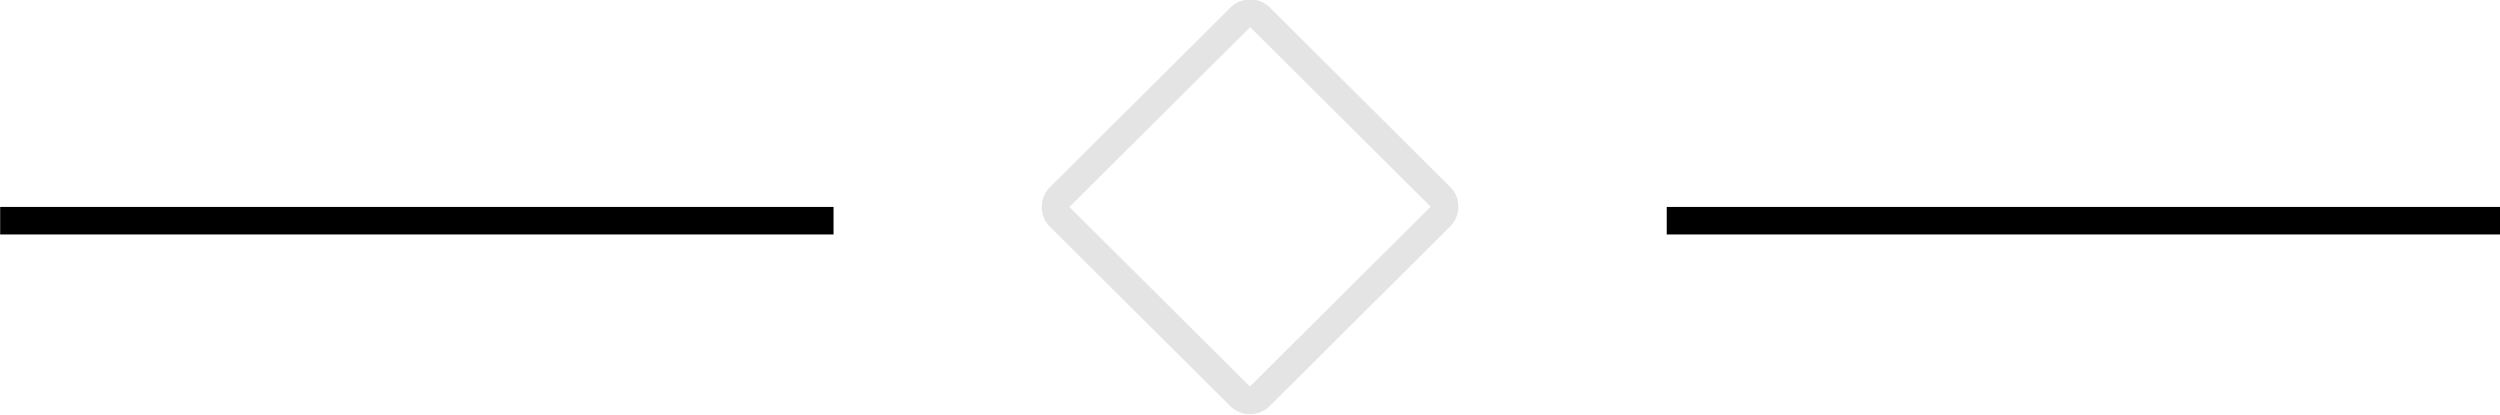<svg id="Line" xmlns="http://www.w3.org/2000/svg" xmlns:xlink="http://www.w3.org/1999/xlink" width="89.996" height="14.94" viewBox="0 0 89.996 14.94">
  <defs>
    <style>
      .cls-1, .cls-2, .cls-3 {
        fill-rule: evenodd;
      }

      .cls-1 {
        filter: url(#filter);
      }

      .cls-2 {
        filter: url(#filter-2);
      }

      .cls-3 {
        fill: #cfcfcf;
        fill-opacity: 0;
        stroke: #e4e4e4;
        stroke-linejoin: round;
        stroke-width: 1px;
        filter: url(#filter-3);
      }
    </style>
    <filter id="filter" x="915.094" y="2409" width="30" height="1" filterUnits="userSpaceOnUse">
      <feFlood result="flood" flood-color="#e4e4e4"/>
      <feComposite result="composite" operator="in" in2="SourceGraphic"/>
      <feBlend result="blend" in2="SourceGraphic"/>
    </filter>
    <filter id="filter-2" x="975.094" y="2409" width="29.996" height="1" filterUnits="userSpaceOnUse">
      <feFlood result="flood" flood-color="#e4e4e4"/>
      <feComposite result="composite" operator="in" in2="SourceGraphic"/>
      <feBlend result="blend" in2="SourceGraphic"/>
    </filter>
    <filter id="filter-3" x="953.094" y="2402.06" width="14.031" height="13.94" filterUnits="userSpaceOnUse">
      <feFlood result="flood" flood-color="#fff"/>
      <feComposite result="composite" operator="in" in2="SourceGraphic"/>
      <feBlend result="blend" in2="SourceGraphic"/>
    </filter>
  </defs>
  <path id="Line-2" data-name="Line" class="cls-1" d="M915.1,2409.01h30V2410h-30v-0.99Z" transform="translate(-915.094 -2401.56)"/>
  <path id="Line-3" data-name="Line" class="cls-2" d="M975.094,2409.01h30V2410h-30v-0.99Z" transform="translate(-915.094 -2401.56)"/>
  <g transform="translate(-915.094 -2401.56)" style="fill: #cfcfcf; filter: url(#filter-3)">
    <path id="shape" class="cls-3" d="M960.458,2402.19l6.485,6.45a0.509,0.509,0,0,1,0,.72l-6.493,6.46a0.507,0.507,0,0,1-.72,0l-6.486-6.45a0.509,0.509,0,0,1,0-.72l6.493-6.46A0.508,0.508,0,0,1,960.458,2402.19Z" style="stroke: inherit; filter: none; fill: inherit"/>
  </g>
  <use transform="translate(-915.094 -2401.56)" xlink:href="#shape" style="stroke: #e4e4e4; filter: none; fill: none"/>
</svg>
